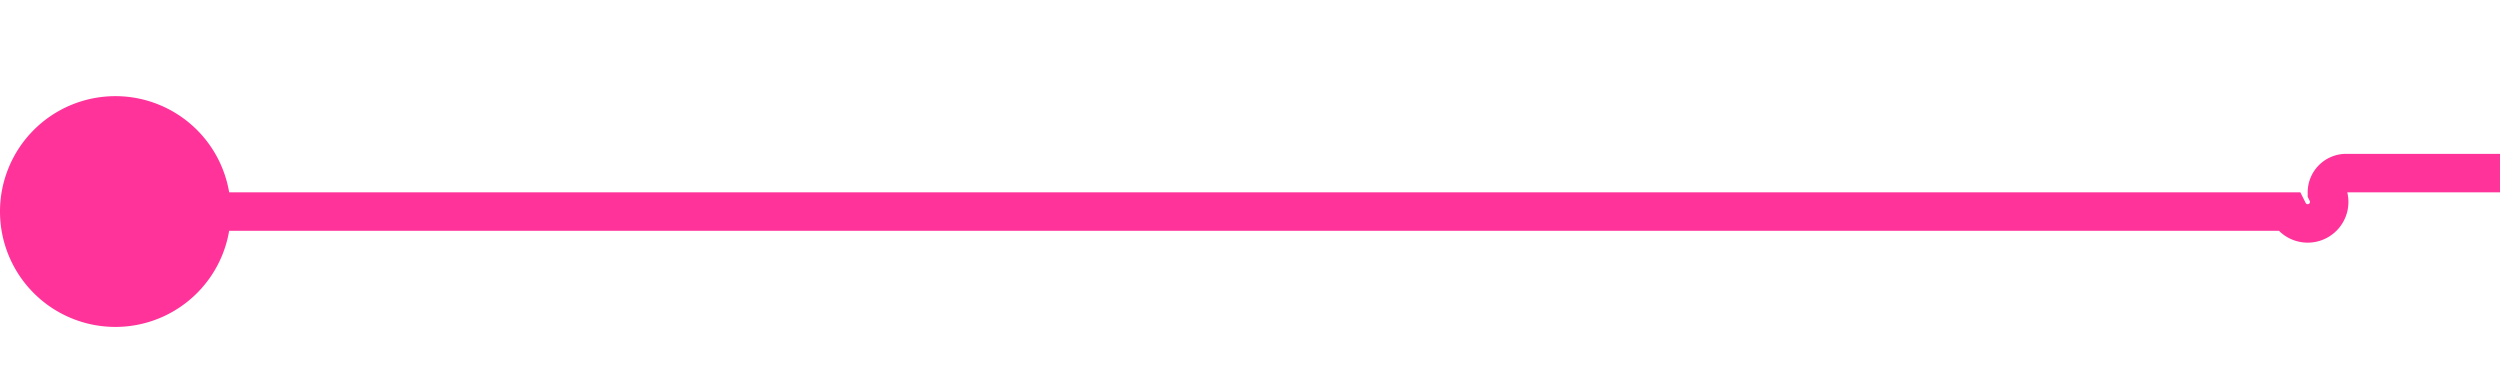 ﻿<?xml version="1.0" encoding="utf-8"?>
<svg version="1.1" xmlns:xlink="http://www.w3.org/1999/xlink" width="65px" height="10px" preserveAspectRatio="xMinYMid meet" viewBox="400 172  65 8" xmlns="http://www.w3.org/2000/svg">
  <path d="M 401 176.5  L 459.5 176.5  A 0.5 0.5 0 0 0 460.5 176 A 0.5 0.5 0 0 1 461 175.5 L 471 175.5  " stroke-width="1" stroke="#ff3399" fill="none" />
  <path d="M 403 173.5  A 3 3 0 0 0 400 176.5 A 3 3 0 0 0 403 179.5 A 3 3 0 0 0 406 176.5 A 3 3 0 0 0 403 173.5 Z " fill-rule="nonzero" fill="#ff3399" stroke="none" />
</svg>